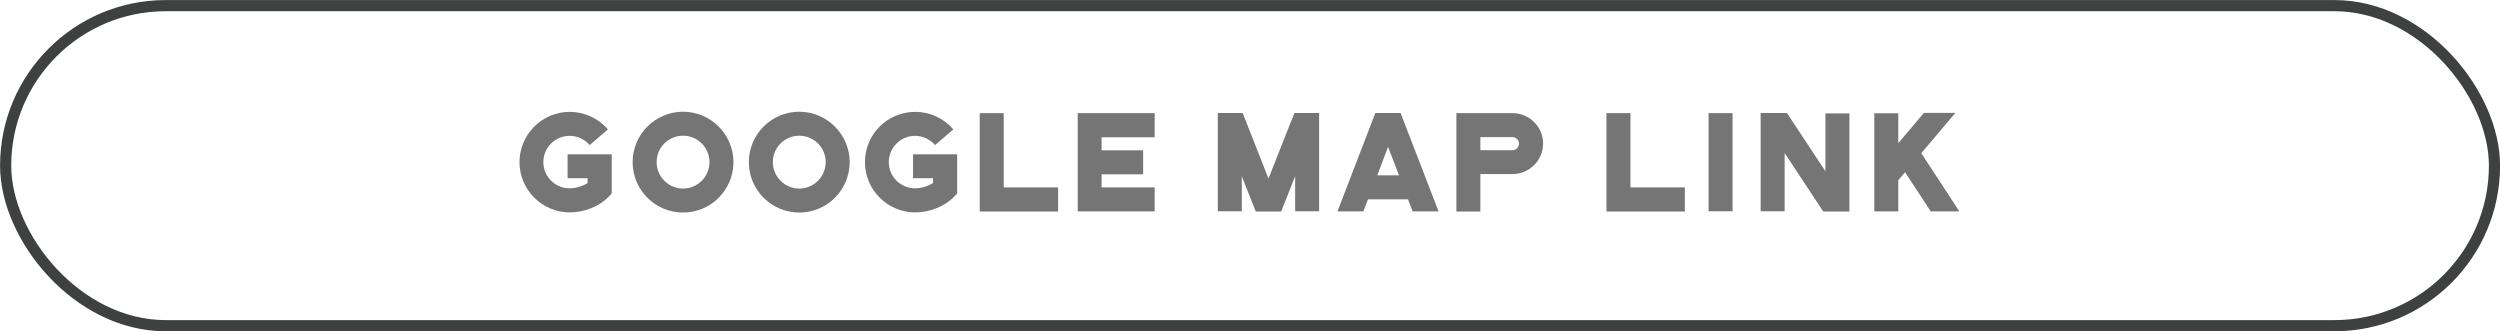 <?xml version="1.0" encoding="UTF-8"?>
<svg id="Layer_2" data-name="Layer 2" xmlns="http://www.w3.org/2000/svg" viewBox="0 0 194.9 25.82">
  <defs>
    <style>
      .cls-1 {
        fill: #767576;
      }

      .cls-2 {
        fill: none;
        stroke: #3f4040;
        stroke-miterlimit: 10;
        stroke-width: .87px;
      }
    </style>
  </defs>
  <g id="Text">
    <g>
      <g>
        <path class="cls-1" d="m44.27,12.03h3.42v3.06l-.26.27c-.7.72-1.88,1.2-3.01,1.2-2.16,0-3.92-1.76-3.92-3.92s1.76-3.92,3.92-3.92c1.14,0,2.23.5,2.97,1.37l-1.42,1.22c-.39-.46-.97-.72-1.56-.72-1.13,0-2.05.92-2.05,2.05s.92,2.04,2.05,2.04c.48,0,1.02-.17,1.4-.41v-.38h-1.56v-1.87Z"/>
        <path class="cls-1" d="m57.18,12.64c0,2.17-1.76,3.93-3.93,3.93s-3.93-1.76-3.93-3.93,1.77-3.93,3.93-3.93,3.93,1.77,3.93,3.93Zm-1.87,0c0-1.14-.92-2.06-2.06-2.06s-2.06.92-2.06,2.06.93,2.06,2.06,2.06,2.06-.92,2.06-2.06Z"/>
        <path class="cls-1" d="m66.24,12.64c0,2.17-1.76,3.93-3.93,3.93s-3.93-1.76-3.93-3.93,1.77-3.93,3.93-3.93,3.93,1.77,3.93,3.93Zm-1.87,0c0-1.14-.92-2.06-2.06-2.06s-2.06.92-2.06,2.06.93,2.06,2.06,2.06,2.06-.92,2.06-2.06Z"/>
        <path class="cls-1" d="m71.2,12.03h3.42v3.06l-.26.27c-.7.72-1.88,1.2-3.01,1.2-2.16,0-3.92-1.76-3.92-3.92s1.75-3.92,3.92-3.92c1.14,0,2.23.5,2.97,1.37l-1.42,1.22c-.39-.46-.97-.72-1.56-.72-1.13,0-2.05.92-2.05,2.05s.92,2.04,2.05,2.04c.48,0,1.02-.17,1.4-.41v-.38h-1.56v-1.87Z"/>
        <path class="cls-1" d="m78.24,14.61h4.25v1.88h-6.11v-7.67h1.87v5.79Z"/>
        <path class="cls-1" d="m84.02,8.82h6v1.88h-4.14v1.02h3.24v1.87h-3.24v1.02h4.14v1.87h-6v-7.65Z"/>
        <path class="cls-1" d="m97.9,16.49l-1.09-2.75v2.73h-1.87v-7.66h1.94l2.01,5.11,2.02-5.11h1.93v7.66h-1.87v-2.73l-1.09,2.75h-2Z"/>
        <path class="cls-1" d="m109.78,15.54h-3.13l-.36.94h-2.02l2.95-7.67h1.97l2.96,7.67h-2.02l-.36-.94Zm-.71-1.87l-.86-2.22-.84,2.22h1.7Z"/>
        <path class="cls-1" d="m120.3,11.19c0,1.32-1.08,2.38-2.38,2.38h-2.51v2.92h-1.87v-7.67h4.38c1.3,0,2.38,1.06,2.38,2.37Zm-1.88,0c0-.27-.23-.5-.5-.5h-2.51v1.02h2.51c.27,0,.5-.23.5-.52Z"/>
        <path class="cls-1" d="m127.1,14.61h4.25v1.88h-6.11v-7.67h1.87v5.79Z"/>
        <path class="cls-1" d="m133.2,8.82h1.87v7.65h-1.87v-7.65Z"/>
        <path class="cls-1" d="m142.31,8.84h1.87v7.65h-2.04l-3.01-4.56v4.54h-1.87v-7.66h2.05l3,4.54v-4.51Z"/>
        <path class="cls-1" d="m149.79,11.95l2.96,4.53h-2.23l-2-3.05-.53.61v2.44h-1.87v-7.65h1.87v2.33l2-2.36h2.45l-2.66,3.15Z"/>
      </g>
      <rect class="cls-2" x=".44" y=".44" width="194.03" height="24.95" rx="12.48" ry="12.48"/>
    </g>
  </g>
</svg>